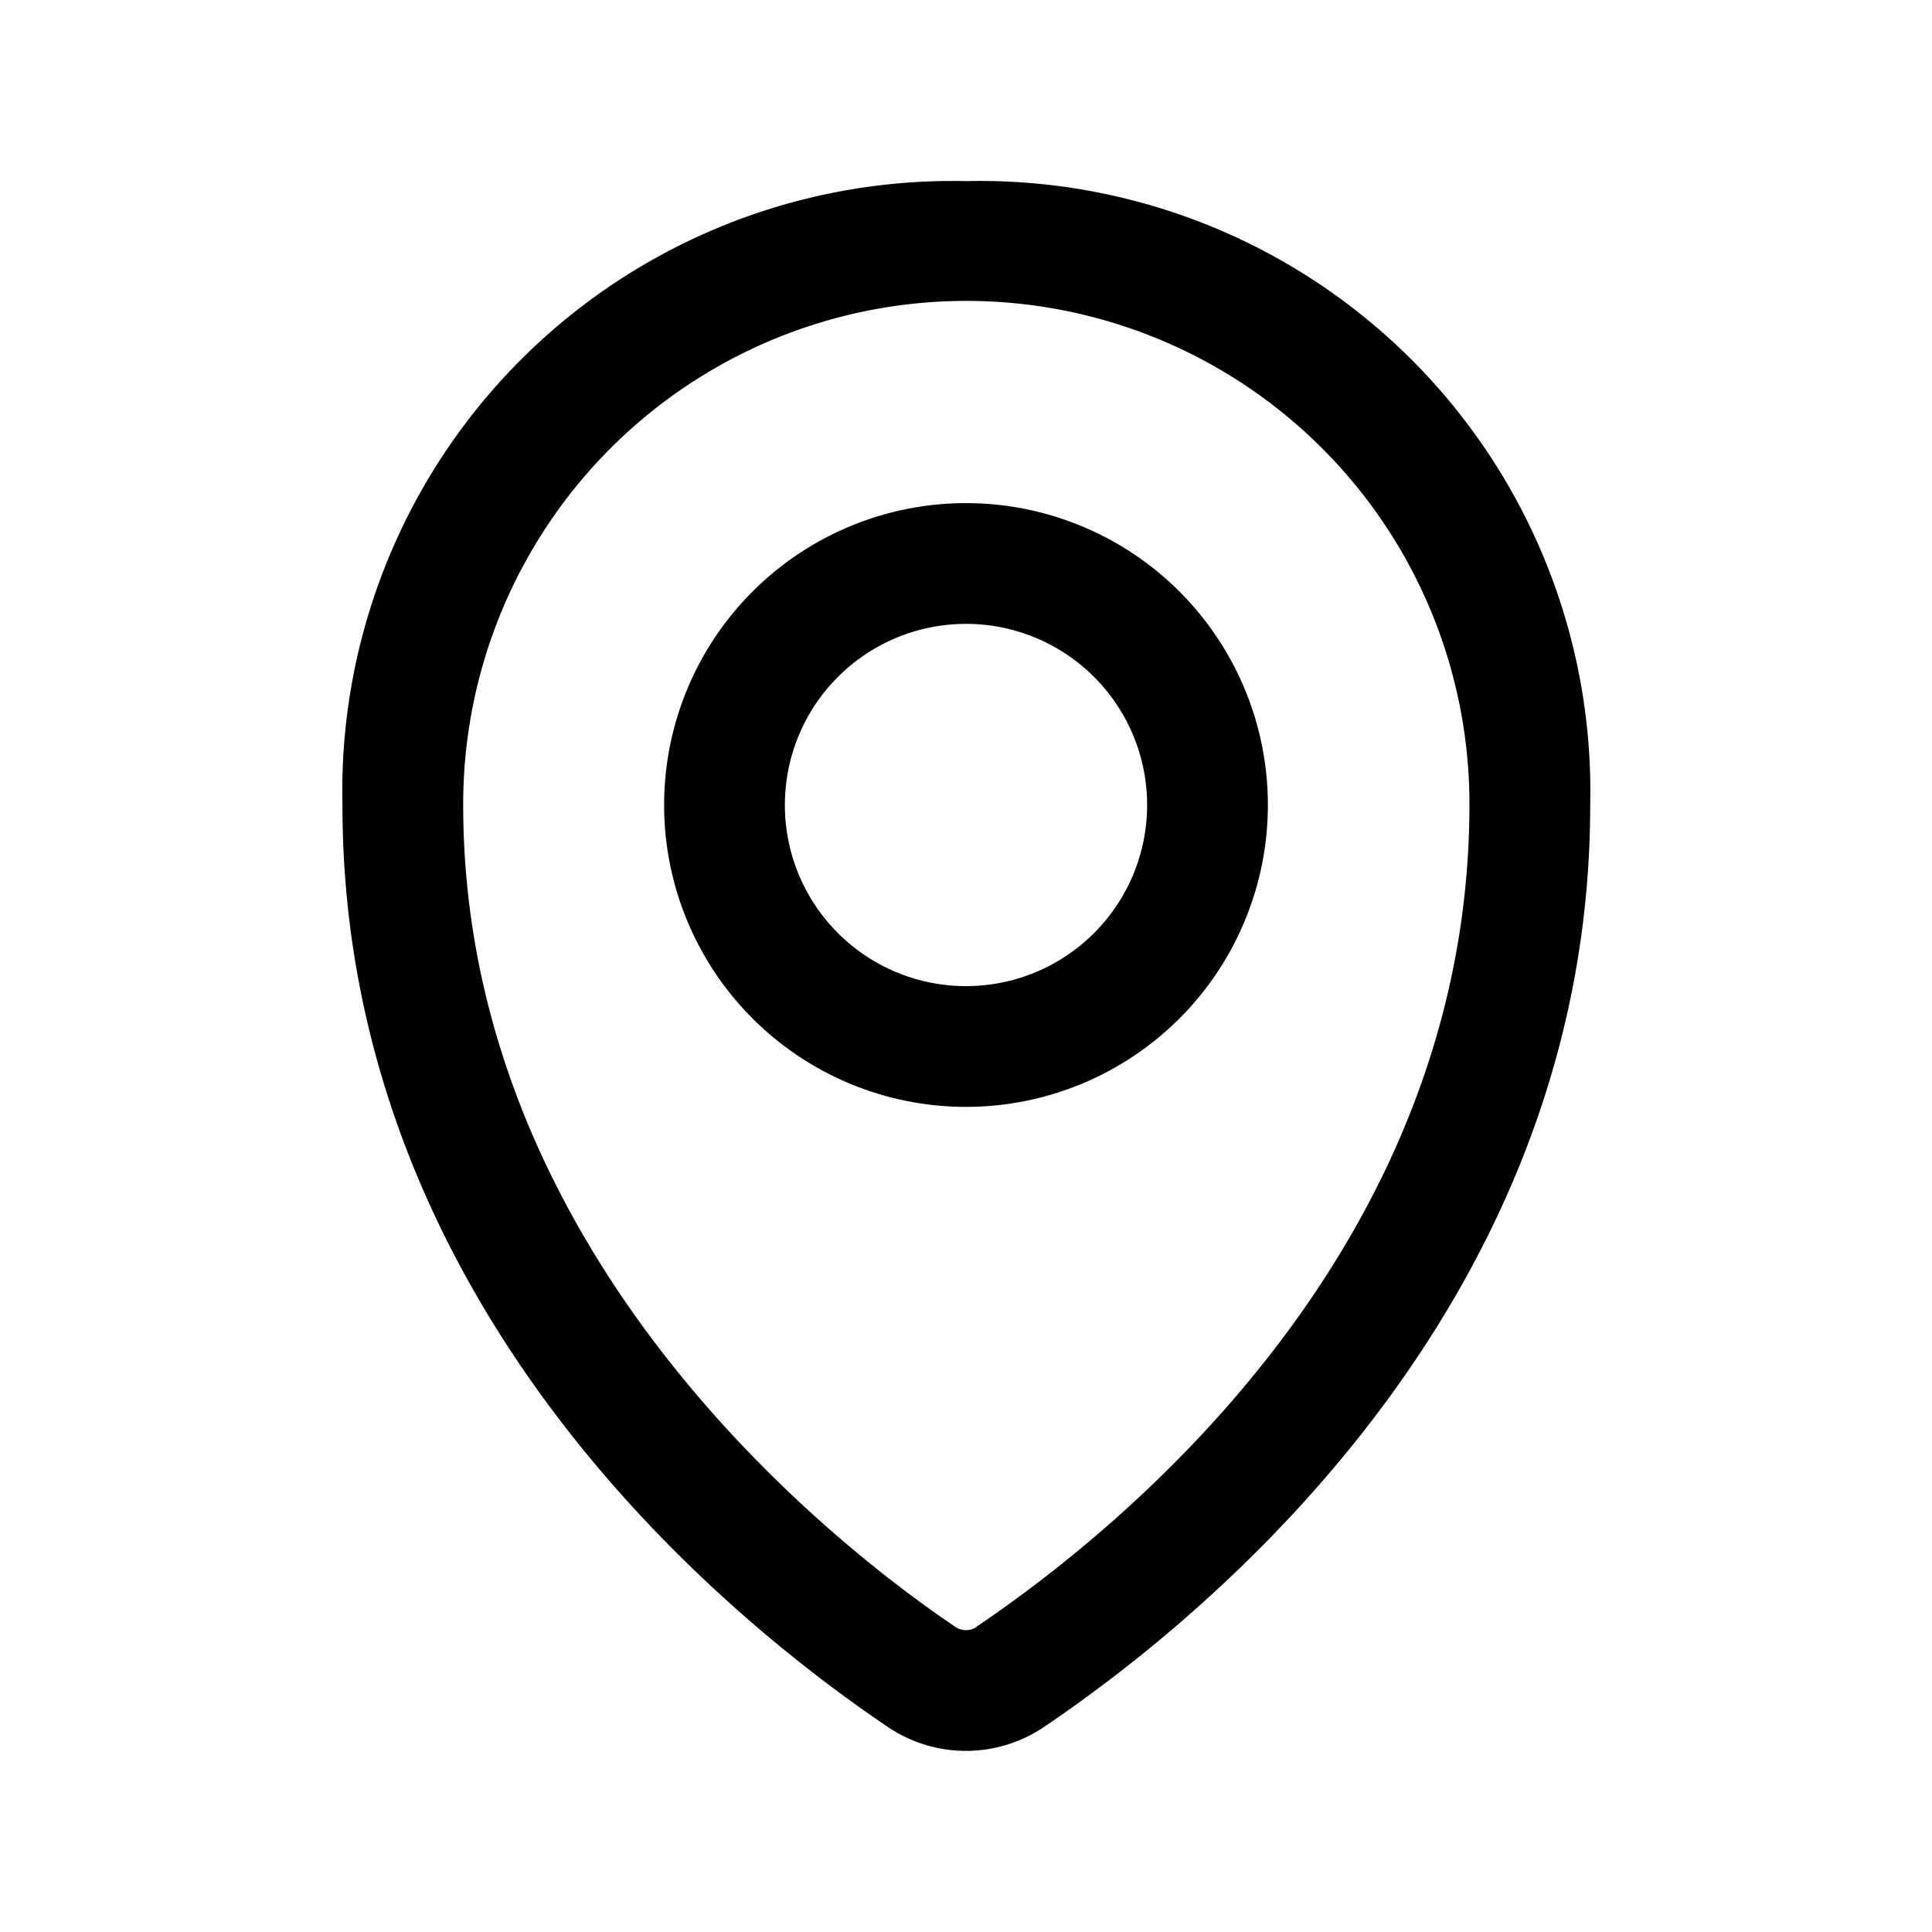 <svg class="icon" width="32px" height="32.00px" viewBox="0 0 1024 1024" version="1.1" xmlns="http://www.w3.org/2000/svg"><path d="M0 0h1024v1024H0z" fill="currentColor" fill-opacity="0" /><path d="M512 266.667a160 160 0 1 0 0 320 160 160 0 0 0 0-320z m0 256a96 96 0 1 1 0-192 96 96 0 0 1 0 192z m0-426.667A323.328 323.328 0 0 0 181.504 426.667c0 264.875 202.069 429.909 288.896 488.533 25.088 17.067 58.027 17.067 83.115 0 86.997-58.752 289.323-224 289.323-488.619A323.456 323.456 0 0 0 512 96z m5.717 766.208a10.069 10.069 0 0 1-11.477 0C445.056 820.907 245.504 667.435 245.504 426.667a266.667 266.667 0 1 1 533.333 0c-0.171 233.941-182.784 382.549-261.291 435.541h0.171z" fill="currentColor" /></svg>